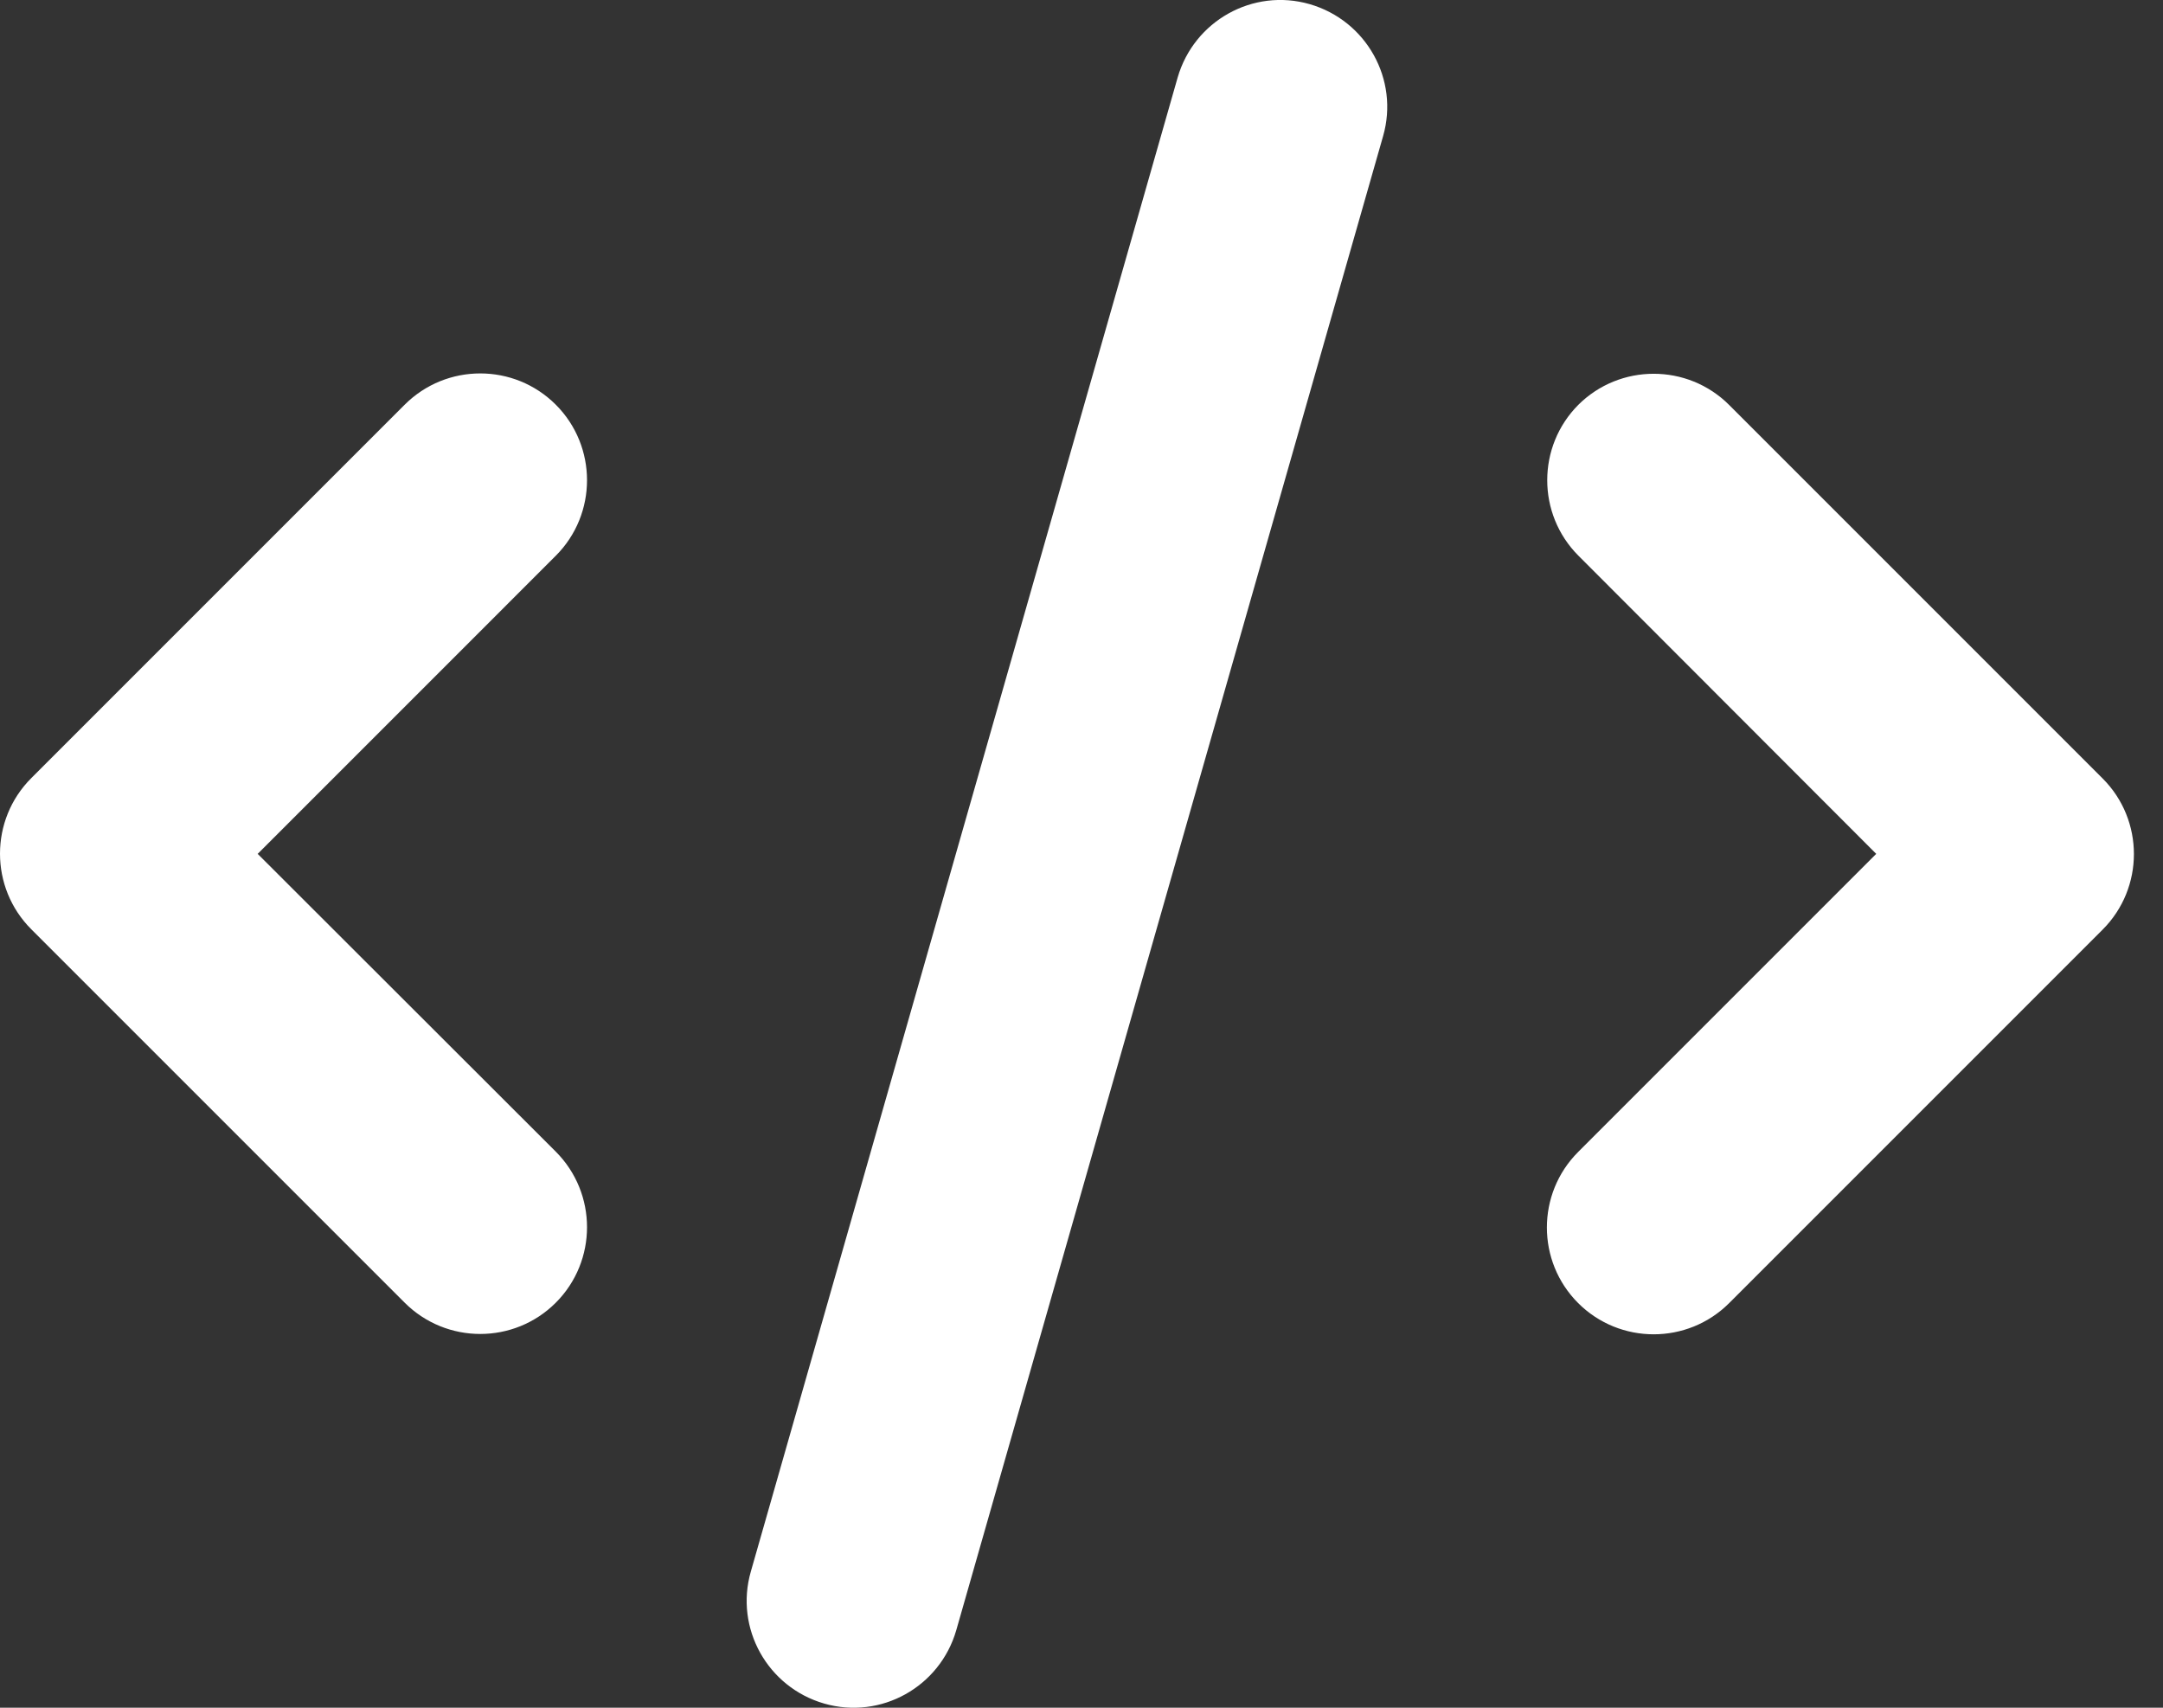 <svg width="38" height="30" viewBox="0 0 38 30" fill="none" xmlns="http://www.w3.org/2000/svg">
<rect x="0" y="0" width="38" height="30" fill="#333333" stroke="none"/>
<path d="M23.009 0.073C22.013 -0.214 20.977 0.366 20.689 1.362L13.191 27.607C12.904 28.603 13.484 29.64 14.48 29.927C15.476 30.214 16.513 29.634 16.8 28.638L24.298 2.393C24.585 1.397 24.005 0.361 23.009 0.073V0.073ZM27.731 7.109C26.999 7.841 26.999 9.031 27.731 9.763L32.962 15L27.725 20.237C26.993 20.969 26.993 22.159 27.725 22.891C28.457 23.623 29.647 23.623 30.379 22.891L36.94 16.33C37.672 15.598 37.672 14.408 36.94 13.676L30.379 7.115C29.647 6.383 28.457 6.383 27.725 7.115L27.731 7.109ZM9.764 7.109C9.032 6.377 7.843 6.377 7.11 7.109L0.549 13.67C-0.183 14.402 -0.183 15.592 0.549 16.324L7.11 22.885C7.843 23.617 9.032 23.617 9.764 22.885C10.496 22.153 10.496 20.964 9.764 20.231L4.527 15L9.764 9.763C10.496 9.031 10.496 7.841 9.764 7.109Z" fill="white"/>
</svg>
